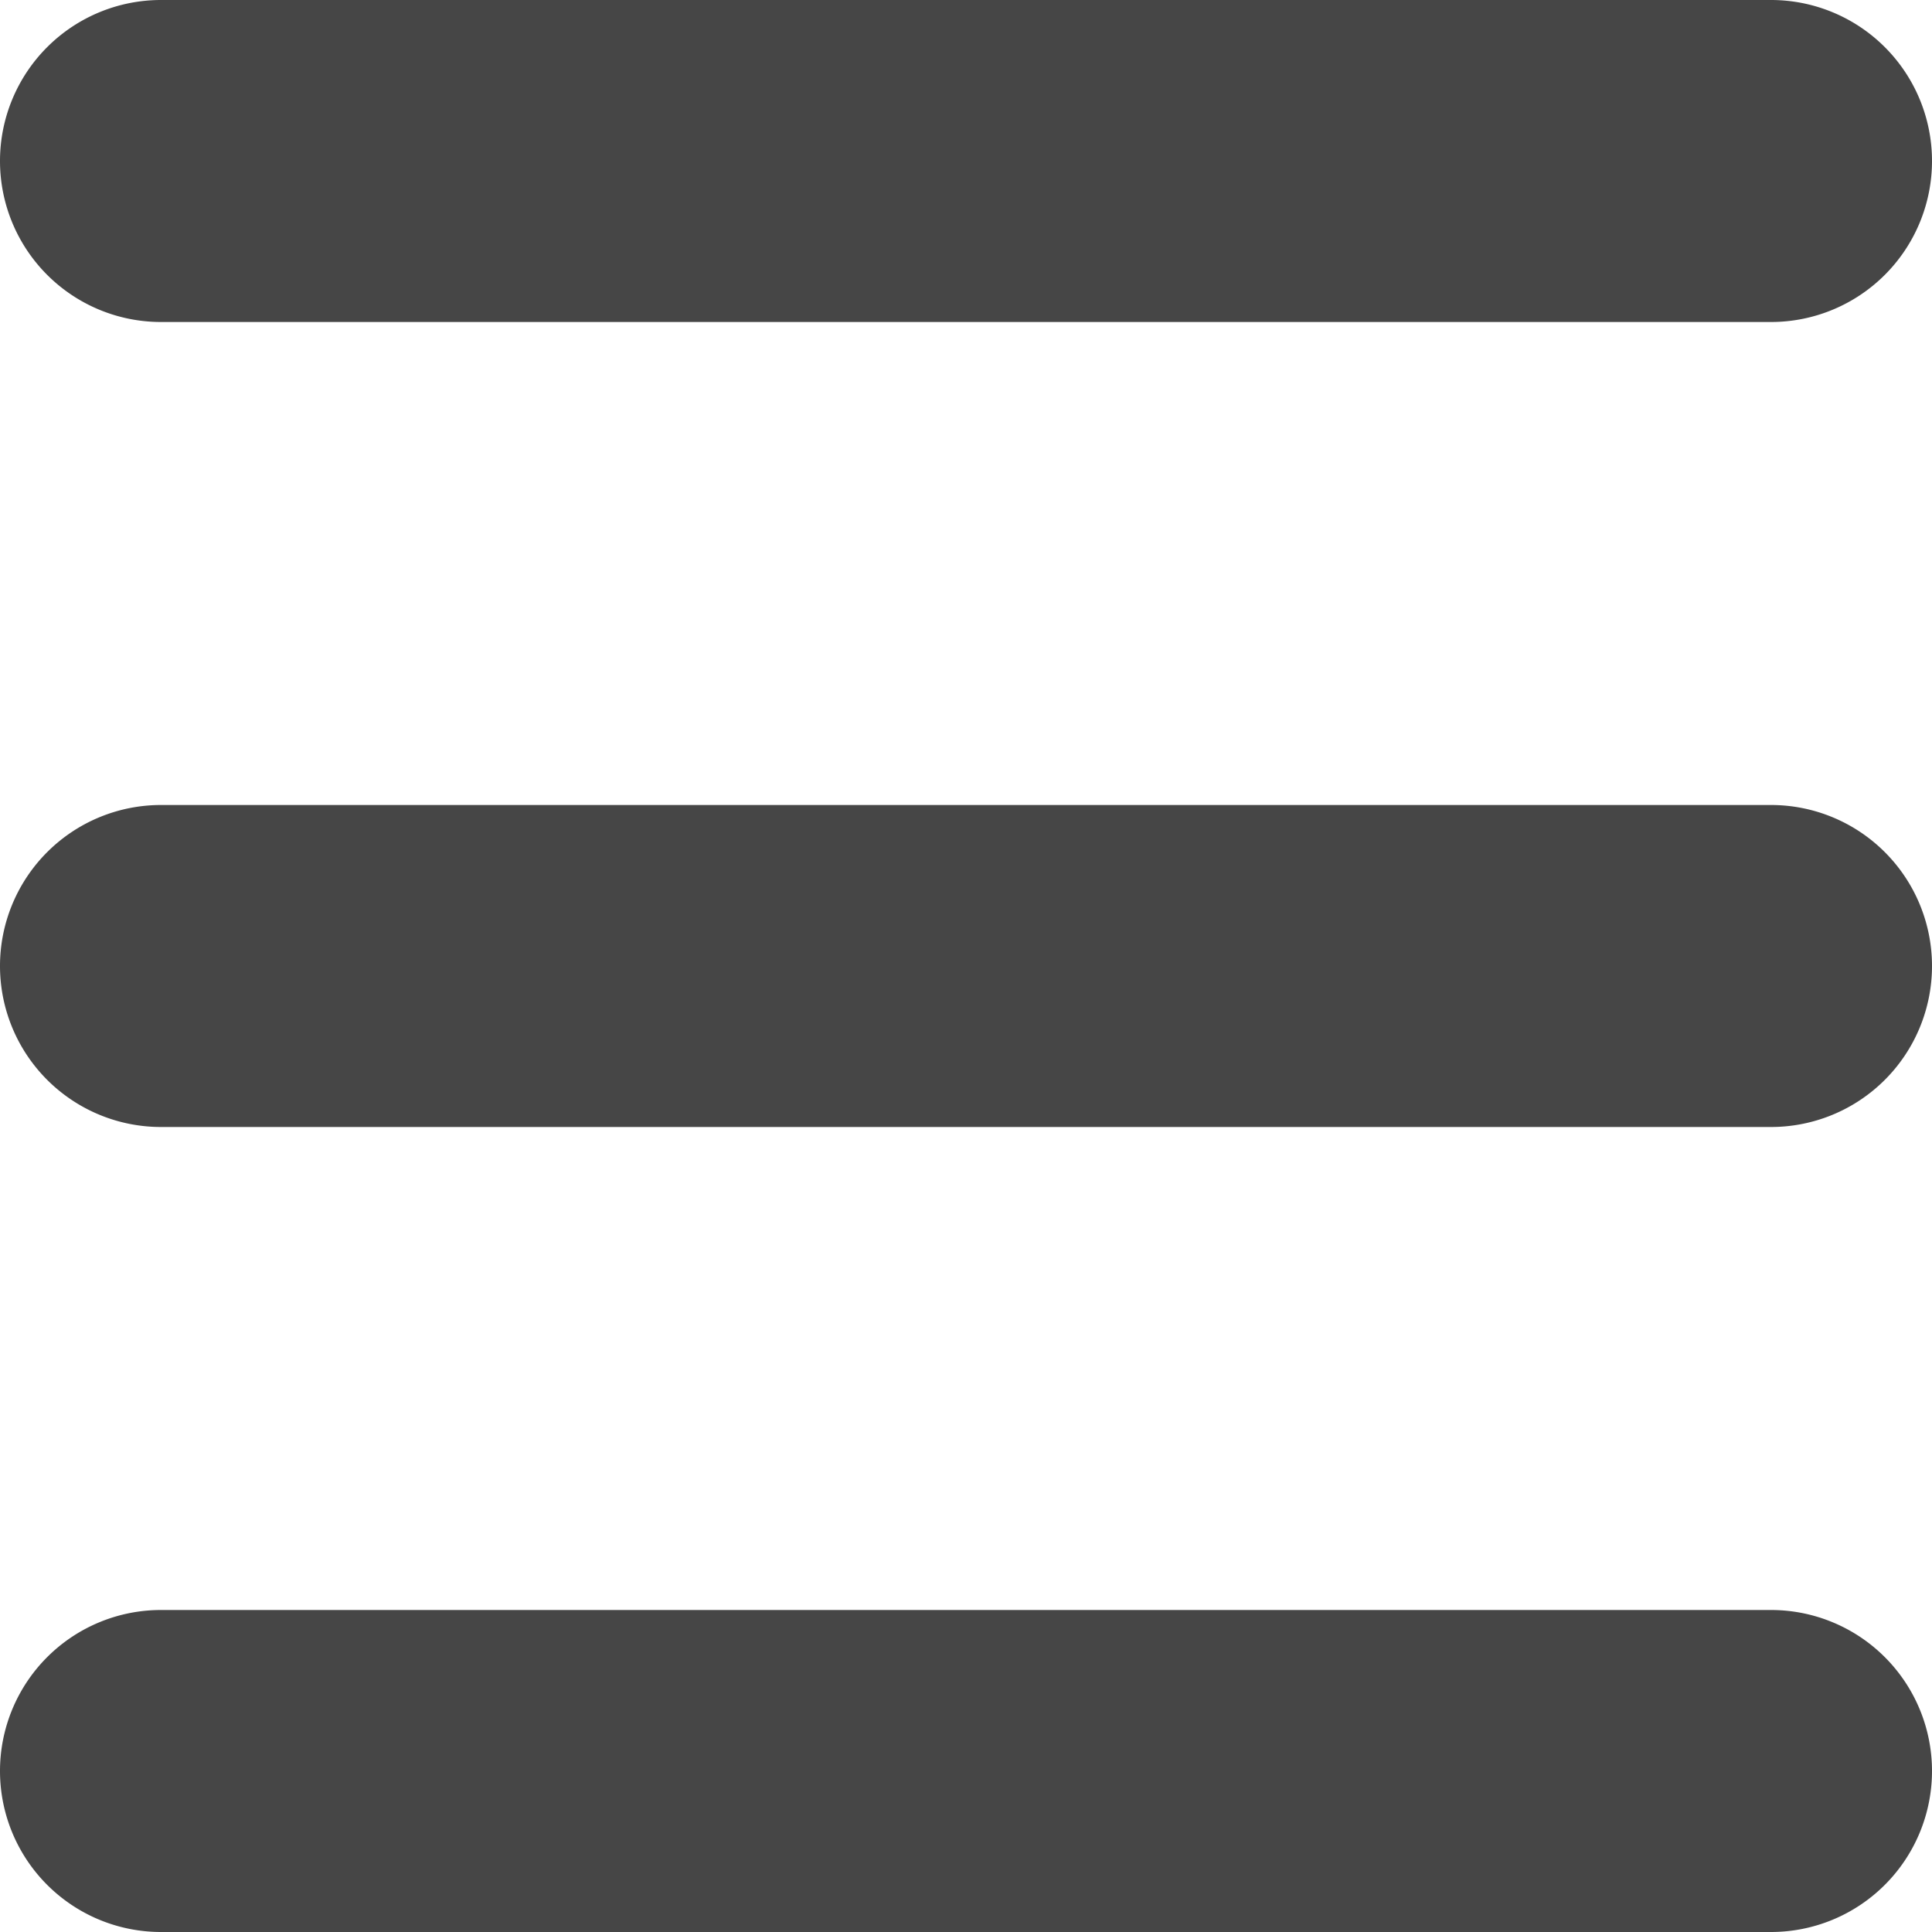 <svg xmlns="http://www.w3.org/2000/svg" width="24" height="24" viewBox="0 0 24 24">
  <g id="noun_burger_menu_1912917" data-name="noun_burger menu_1912917" transform="translate(-4 -4)">
    <path id="Path_4347" data-name="Path 4347" d="M26,4H6A2,2,0,0,0,6,8H26a2,2,0,0,0,0-4Z" fill="#464646"/>
    <path id="Path_4348" data-name="Path 4348" d="M26,14H6a2,2,0,0,0,0,4H26a2,2,0,0,0,0-4Z" fill="#464646"/>
    <path id="Path_4349" data-name="Path 4349" d="M26,24H6a2,2,0,0,0,0,4H26a2,2,0,0,0,0-4Z" fill="#464646"/>
  </g>
</svg>
